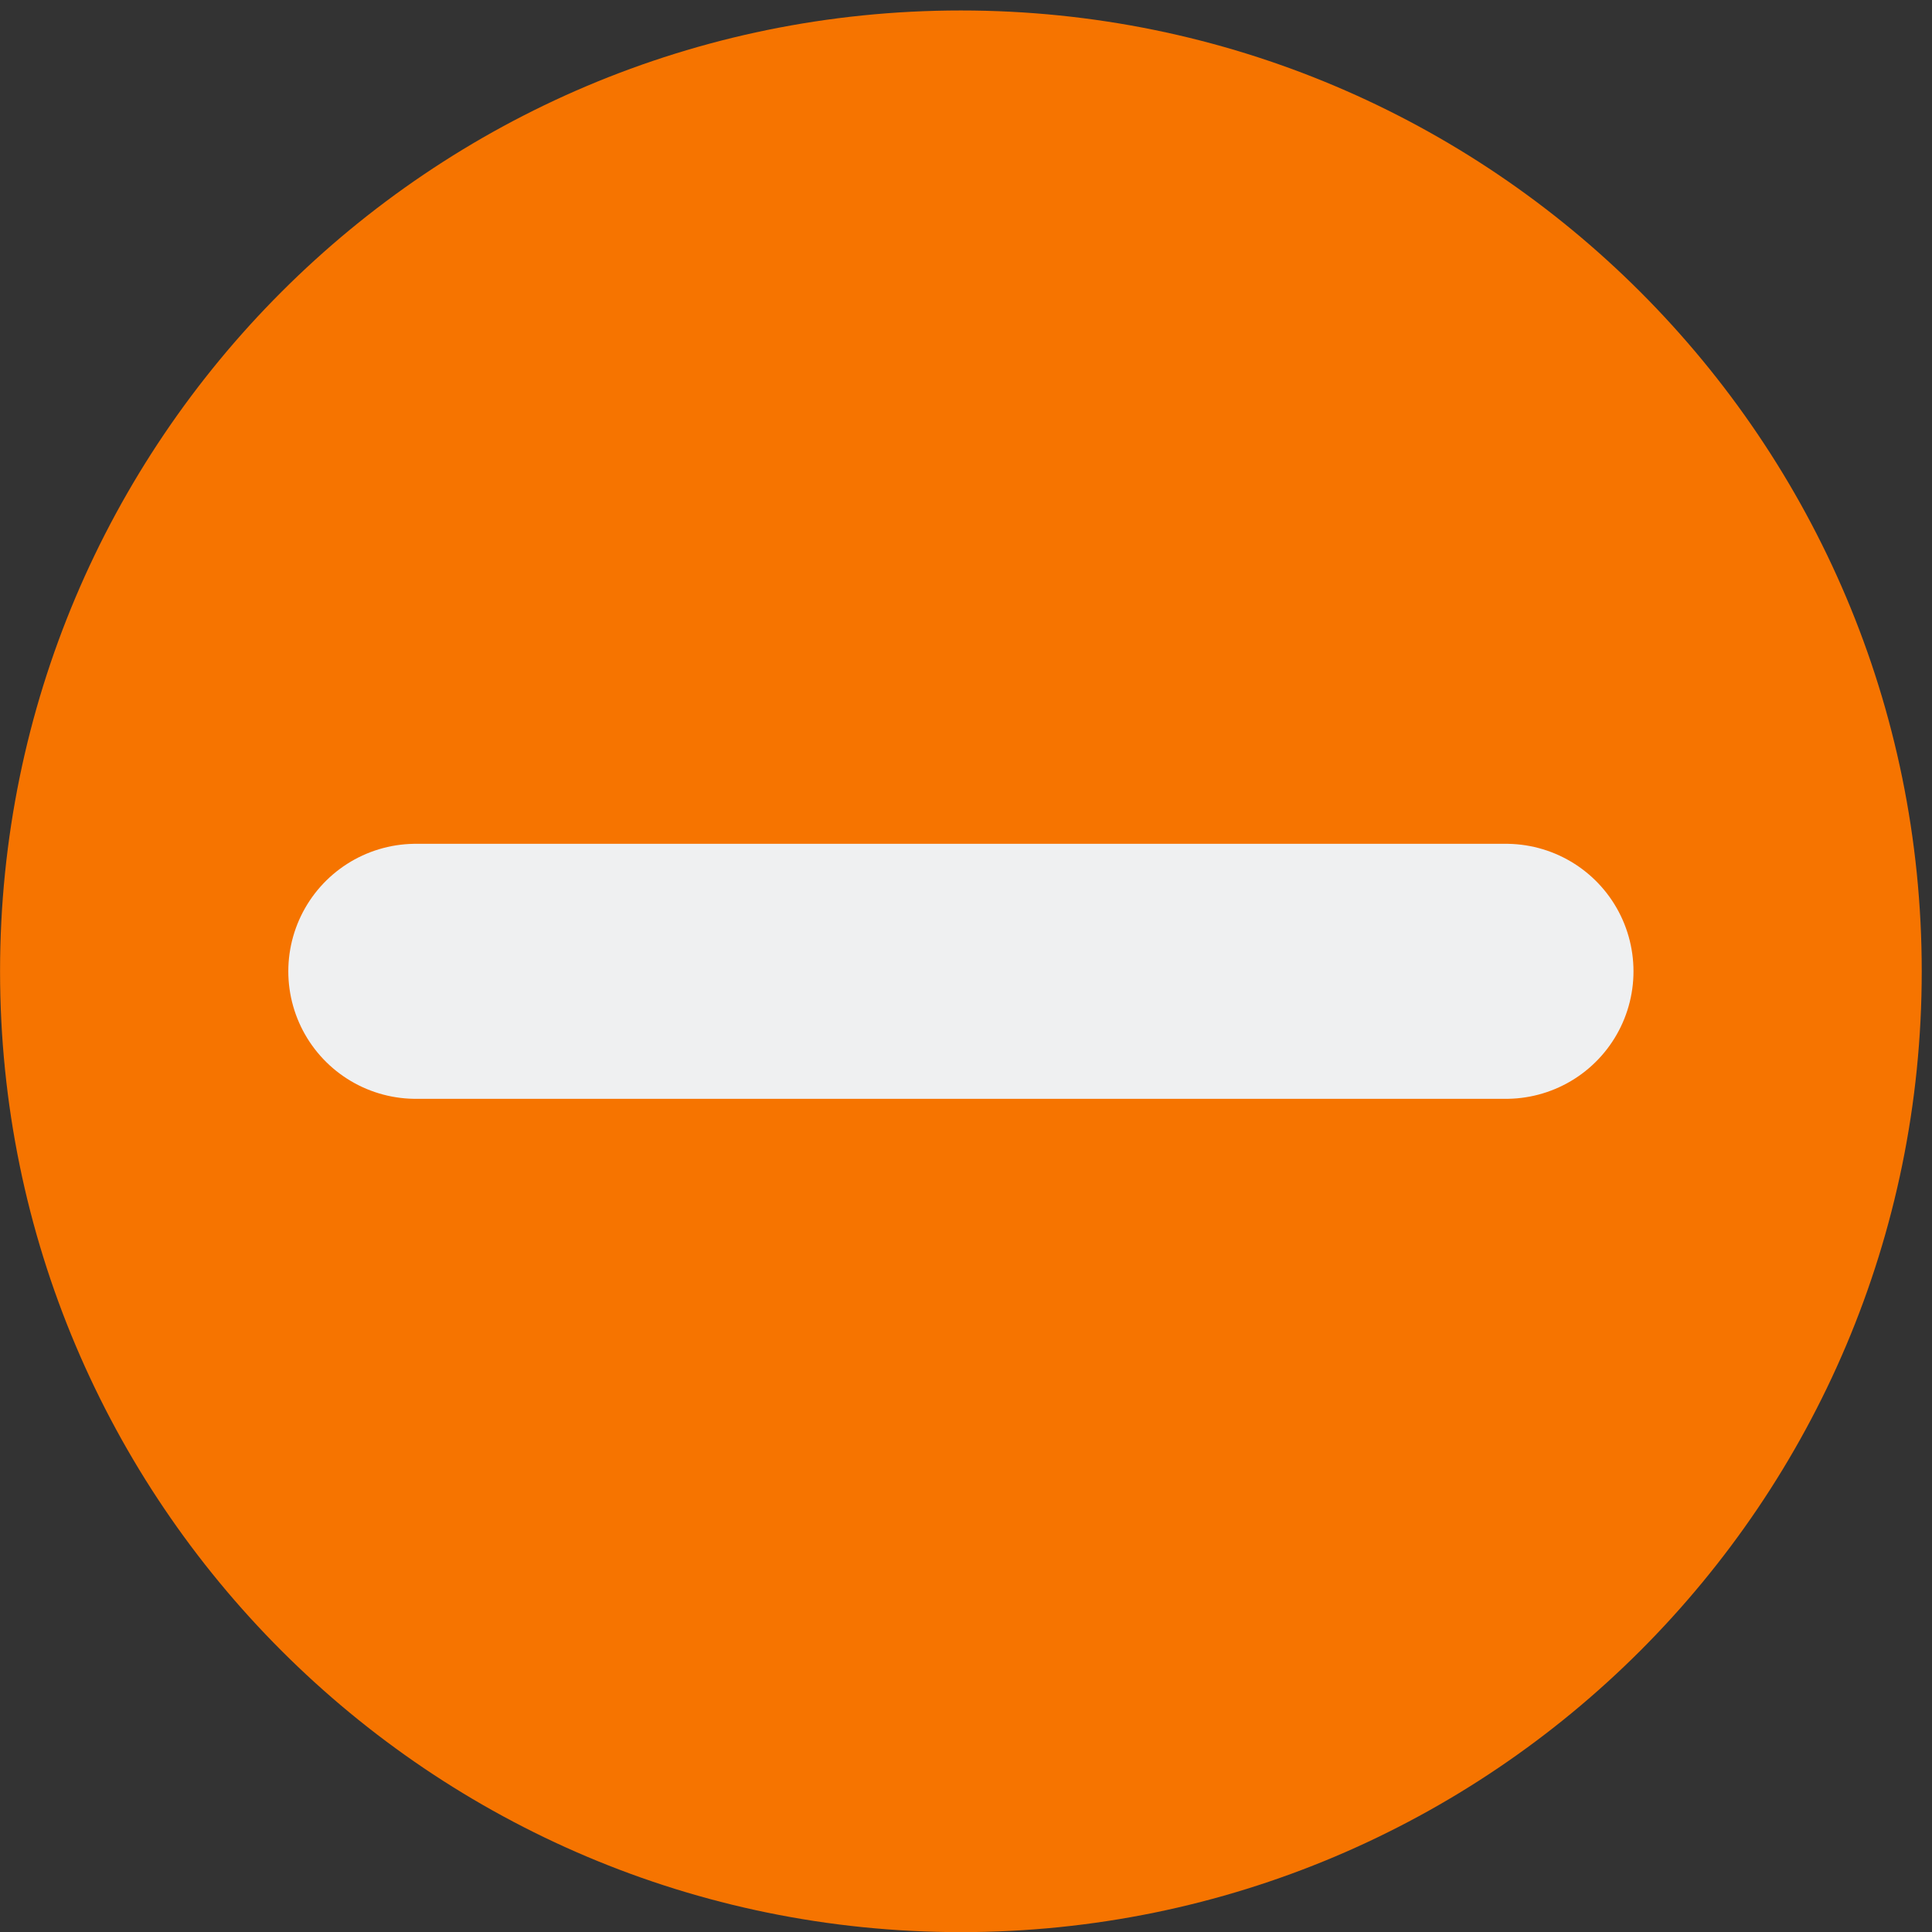 <?xml version="1.0" encoding="UTF-8" standalone="no"?>
<svg viewBox="0 0 50 50"
 xmlns="http://www.w3.org/2000/svg" xmlns:xlink="http://www.w3.org/1999/xlink"  version="1.2" baseProfile="tiny">
<rect x="0" y="0" width="50" height="50" fill="#333333" stroke="none"/>
<title>Qt SVG Document</title>
<desc>Generated with Qt</desc>
<defs>
</defs>
<g fill="none" stroke="black" stroke-width="1" fill-rule="evenodd" stroke-linecap="square" stroke-linejoin="bevel" >

<g fill="#f67400" fill-opacity="1" stroke="none" transform="matrix(0.055,0,0,-0.055,0.29,50.742)"
font-family="Noto Sans" font-size="10" font-weight="400" font-style="normal" 
>
<path vector-effect="none" fill-rule="nonzero" d="M446.869,13.428 C696.568,13.428 898.988,215.847 898.988,465.538 C898.988,715.235 696.568,917.654 446.869,917.654 C197.173,917.654 -5.246,715.235 -5.246,465.538 C-5.246,215.847 197.173,13.428 446.869,13.428 "/>
</g>

<g fill="#eff0f1" fill-opacity="1" stroke="none" transform="matrix(0.055,0,0,-0.055,0.29,50.742)"
font-family="Noto Sans" font-size="10" font-weight="400" font-style="normal" 
>
<path vector-effect="none" fill-rule="evenodd" d="M190.388,465.536 L703.354,465.536"/>
</g>

<g fill="none" stroke="#eff0f1" stroke-opacity="1" stroke-width="120" stroke-linecap="round" stroke-linejoin="miter" stroke-miterlimit="4" transform="matrix(0.055,0,0,-0.055,0.29,50.742)"
font-family="Noto Sans" font-size="10" font-weight="400" font-style="normal" 
>
<path vector-effect="none" fill-rule="evenodd" d="M190.388,465.536 L703.354,465.536"/>
</g>

<g fill="none" stroke="#000000" stroke-opacity="1" stroke-width="1" stroke-linecap="square" stroke-linejoin="bevel" transform="matrix(1,0,0,1,0,0)"
font-family="Noto Sans" font-size="10" font-weight="400" font-style="normal" 
>
</g>
</g>
</svg>
